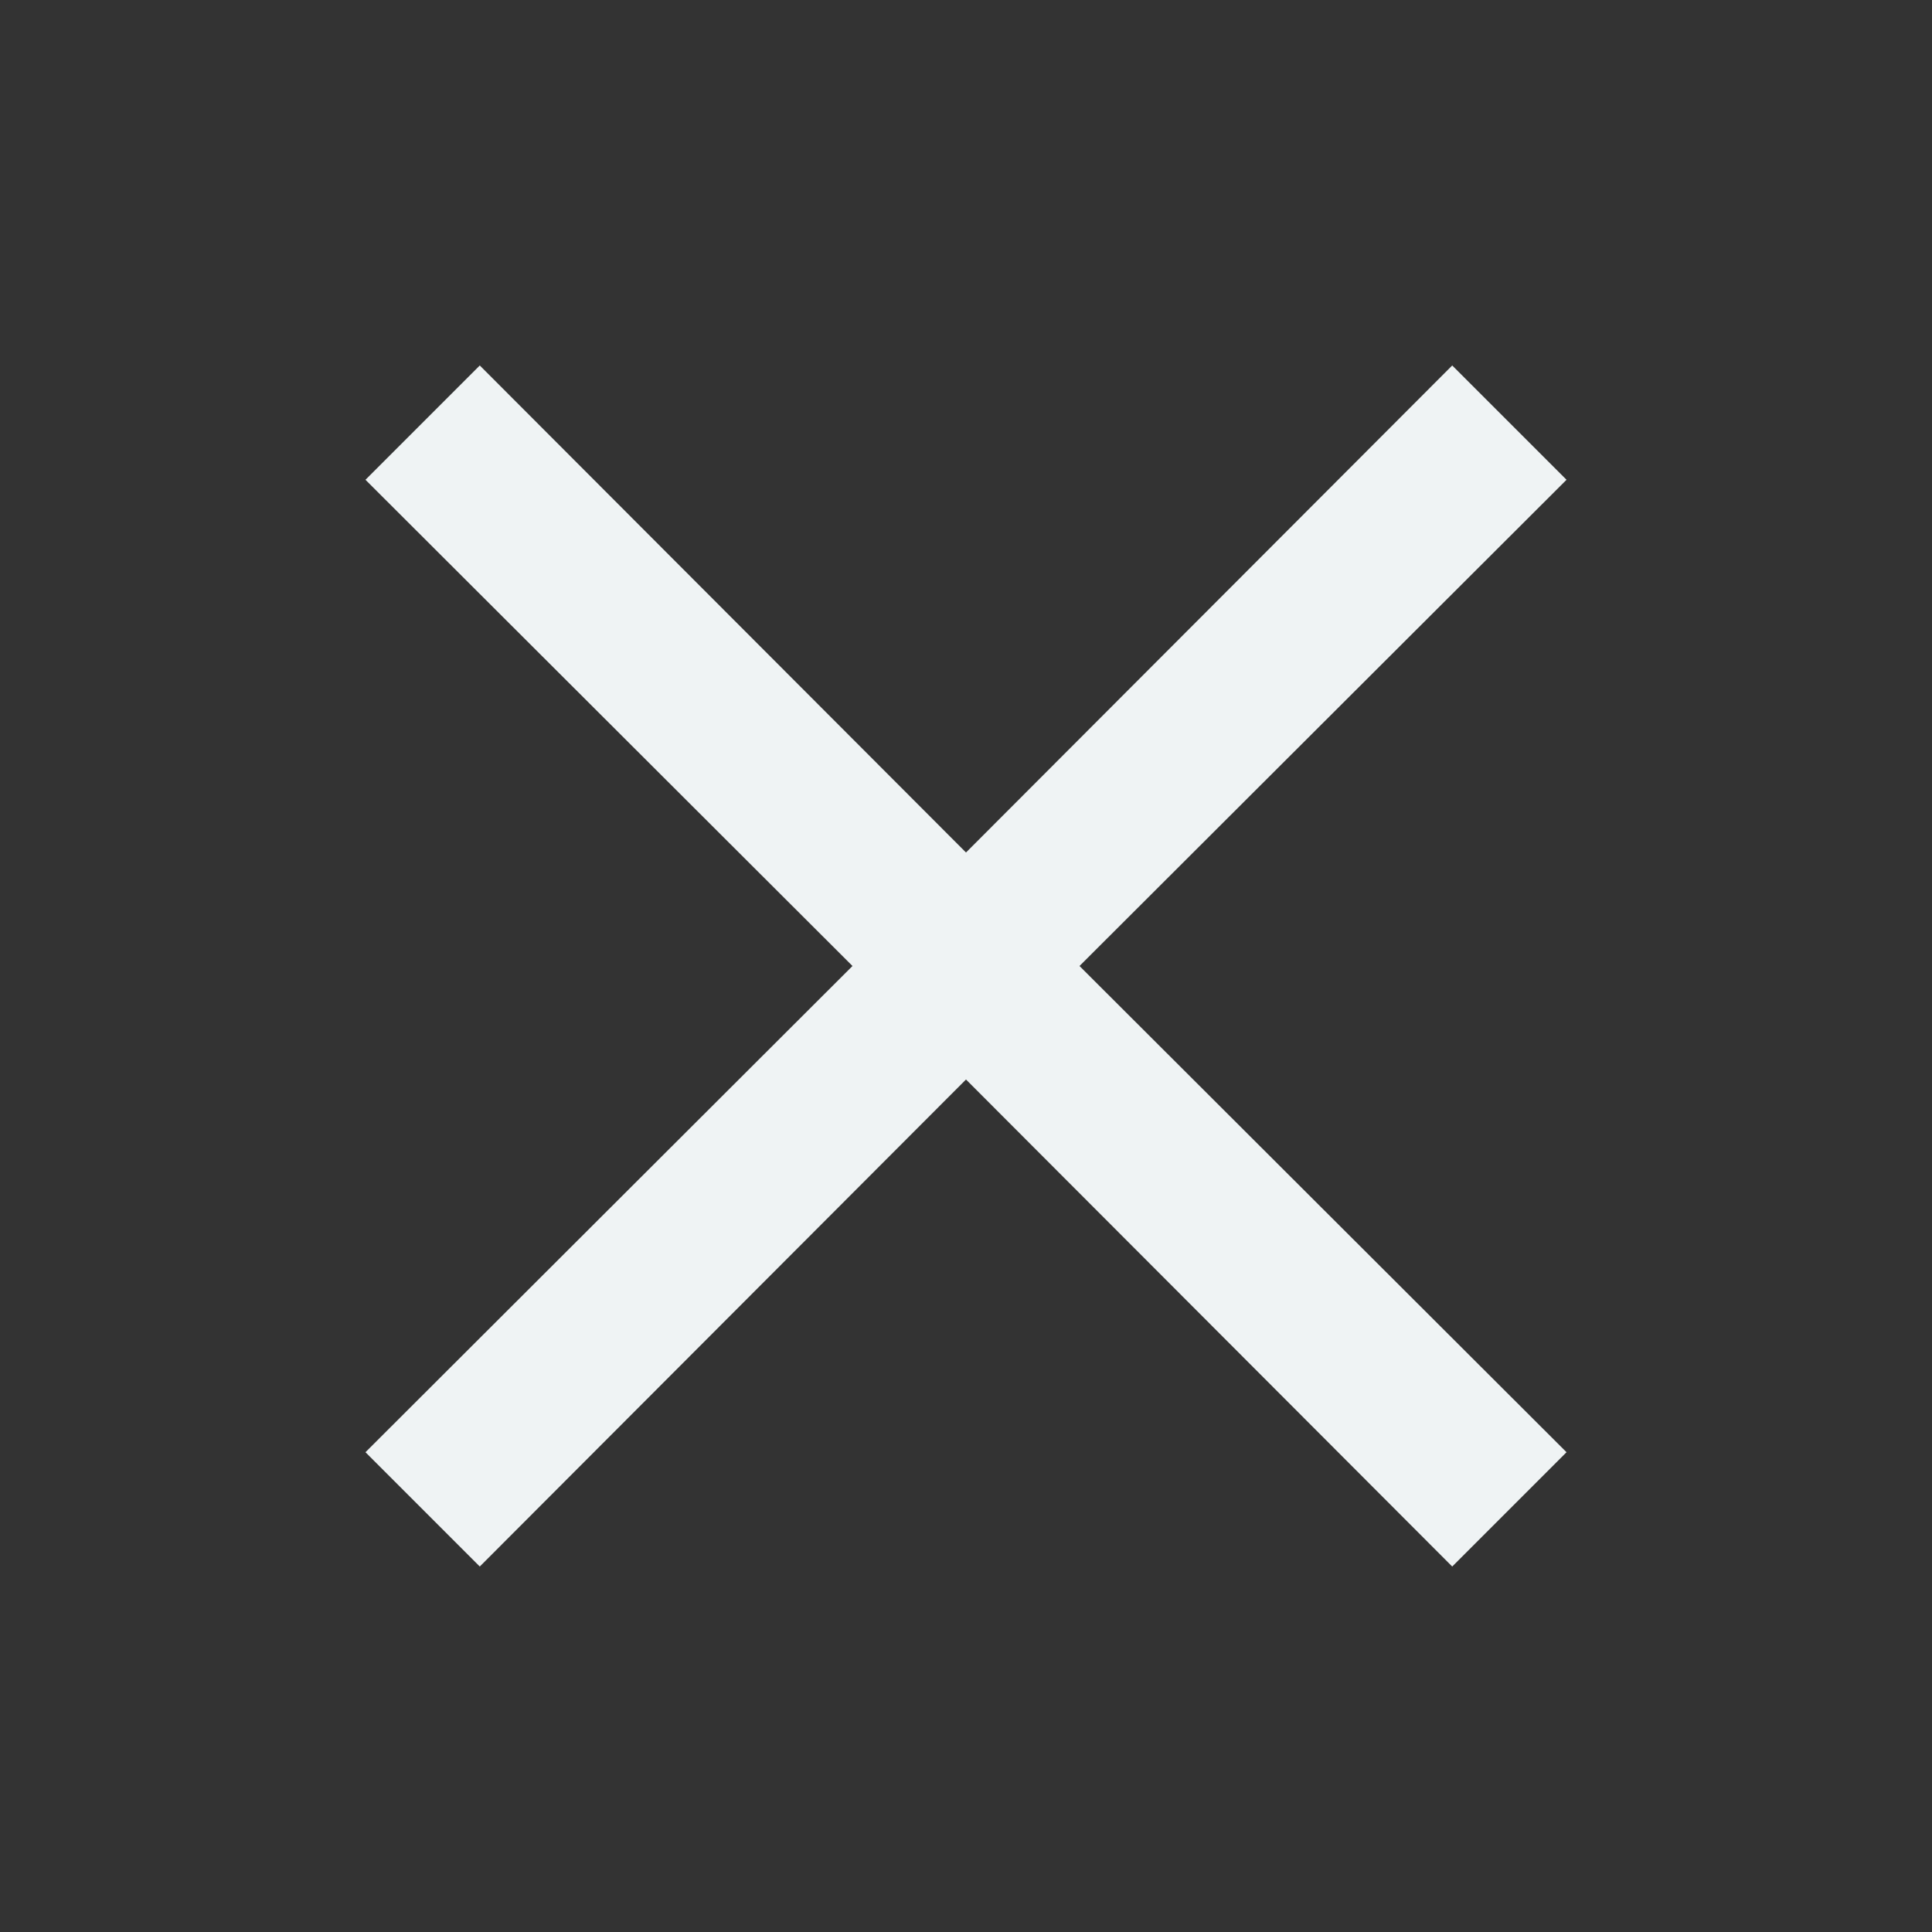 <svg xmlns="http://www.w3.org/2000/svg" xml:space="preserve" viewBox="0 0 24 24" aria-hidden="true"><rect x="0" y="0" width="24" height="24" fill="#333333" stroke="none"/><g><path fill="rgb(239, 243, 244)" d="M10.59 12L4.54 5.96l1.42-1.42L12 10.59l6.04-6.05 1.42 1.42L13.41 12l6.05 6.04-1.42 1.42L12 13.41l-6.04 6.05-1.42-1.42L10.59 12z"></path></g></svg>